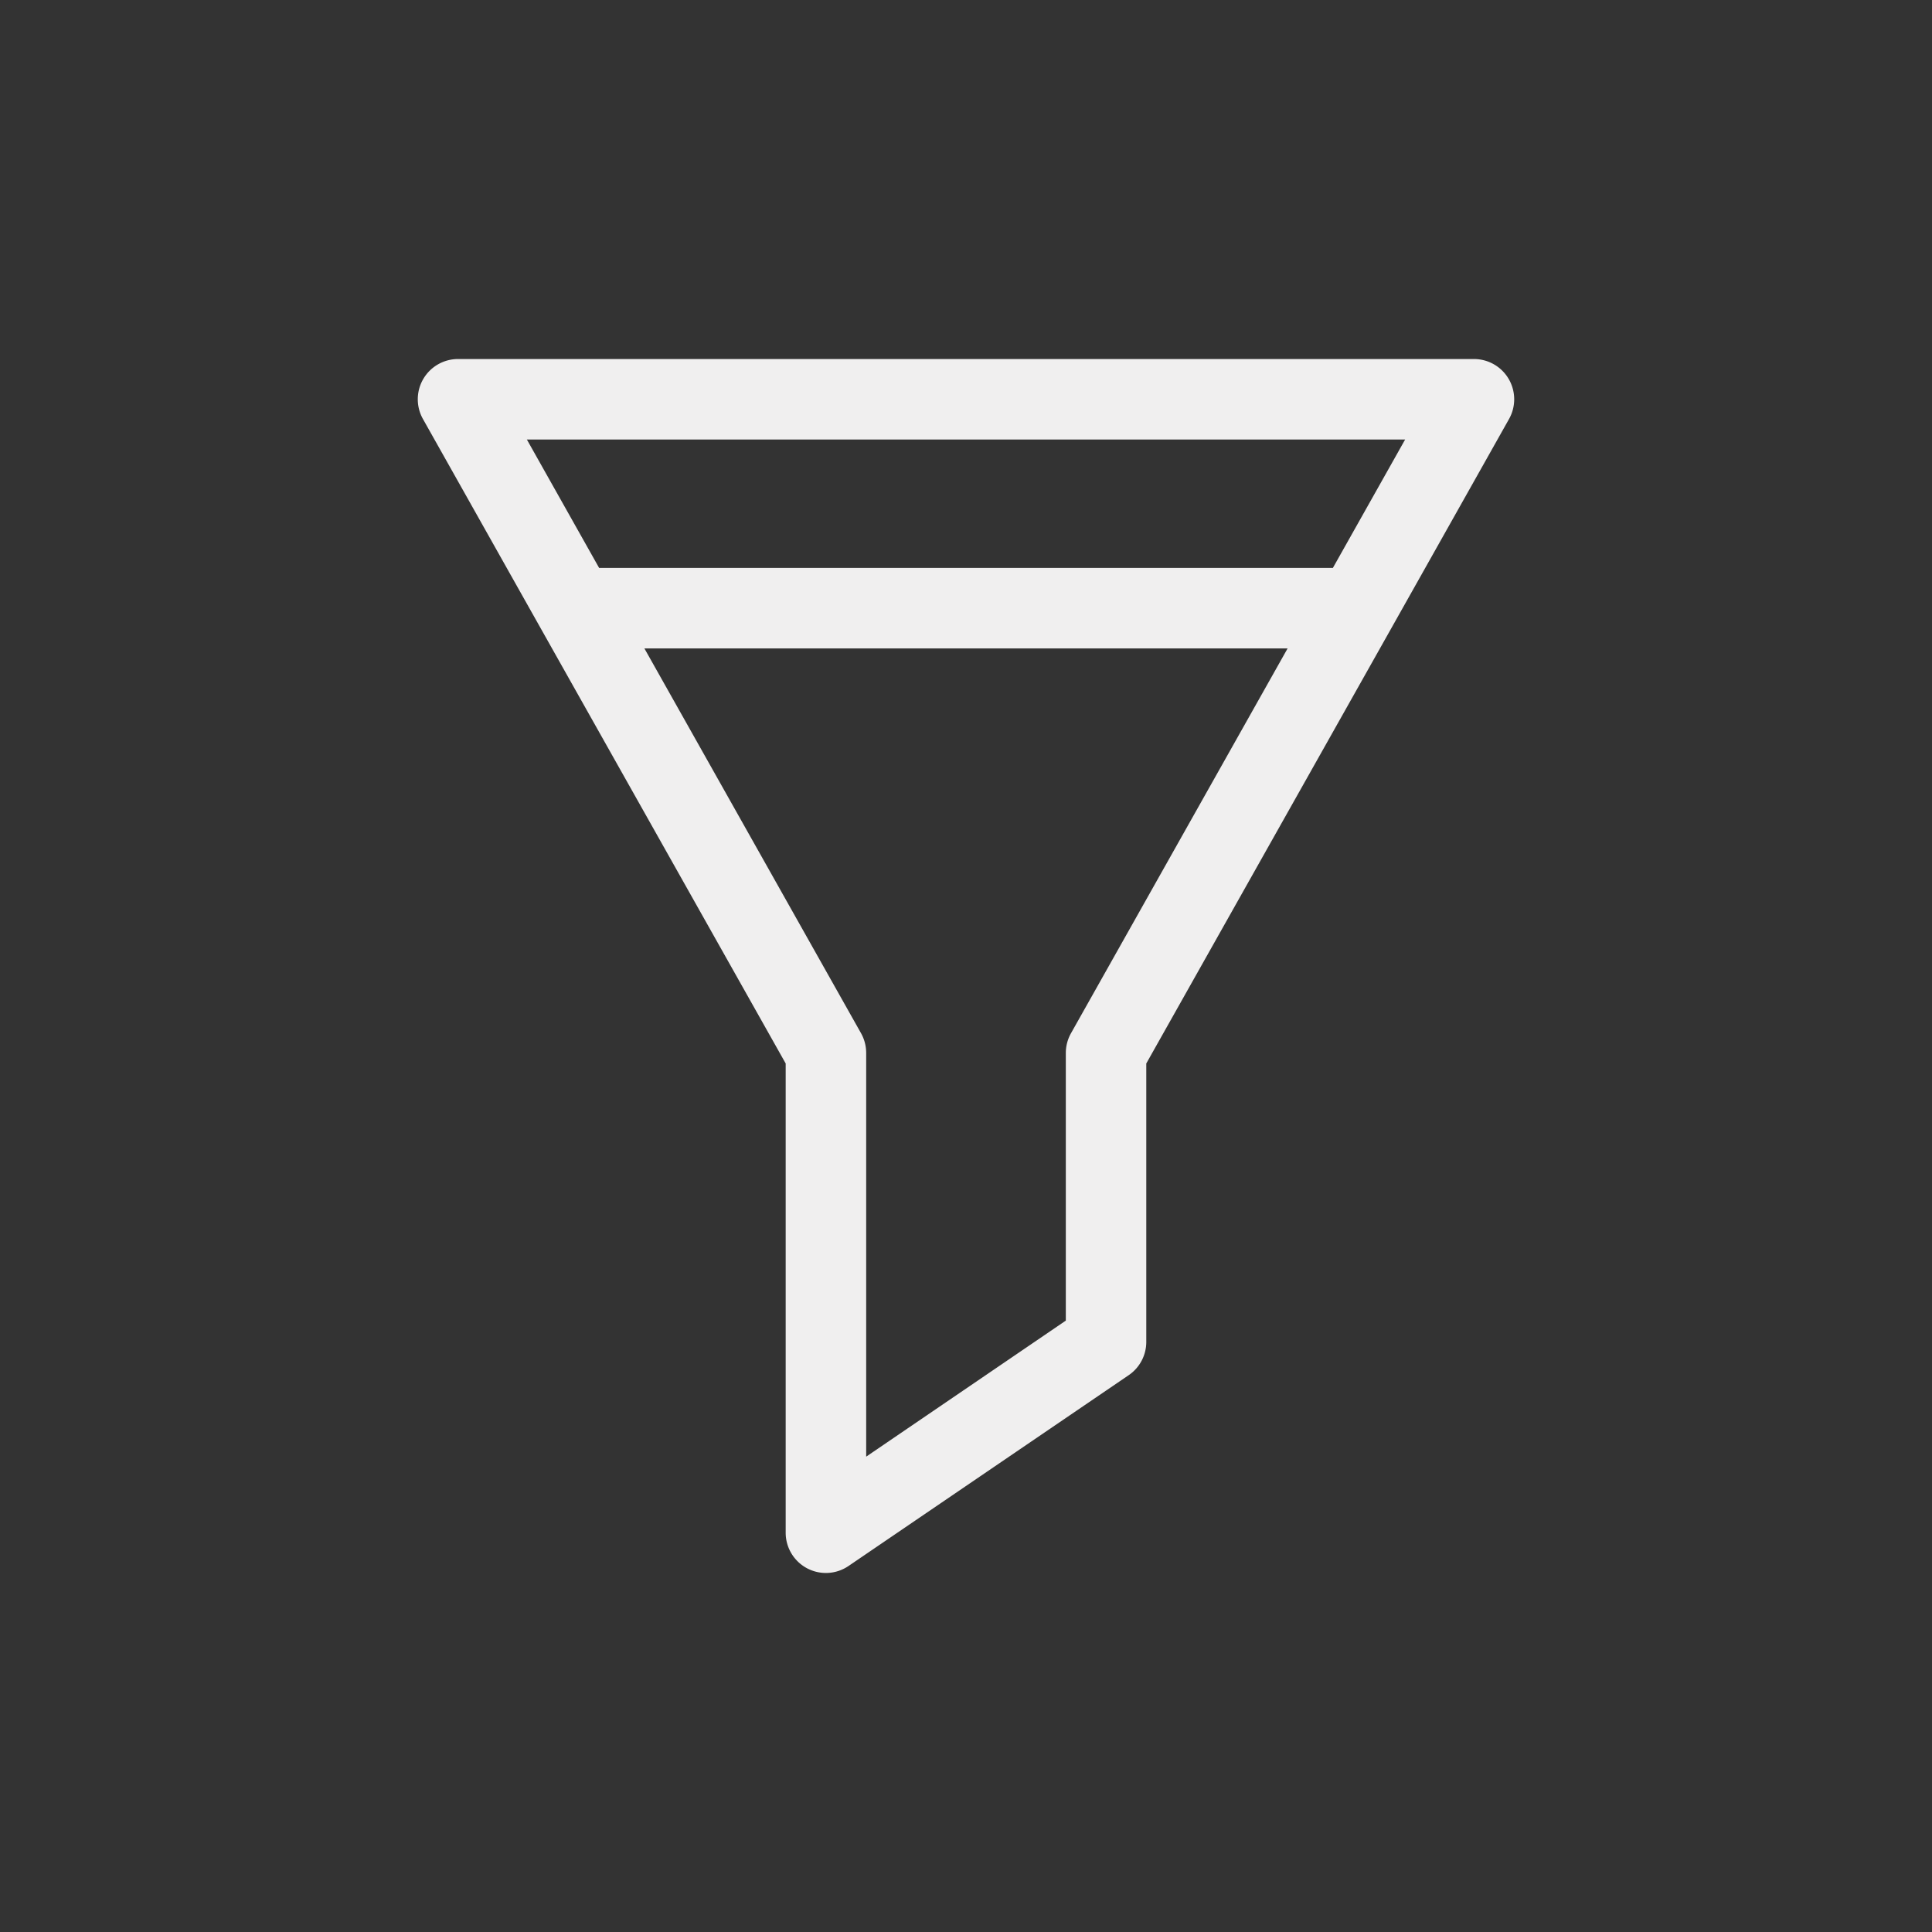 <svg id="Layer_1" data-name="Layer 1" xmlns="http://www.w3.org/2000/svg" width="48" height="48" viewBox="0 0 48 48"><rect x="0" y="0" width="48" height="48" fill="#333333" stroke="none"/><defs><style>.cls-1{fill:#f0efef;}.cls-2{fill:none;}</style></defs><path class="cls-1" d="M20.052,38.964a.998.998,0,0,0,1.03-.058l6.96-4.74a.998.998,0,0,0,.437-.826V26.422l6.092-10.821,2.92-5.19A1,1,0,0,0,36.62,8.92H11.38a1,1,0,0,0-.872,1.49l2.92,5.19L19.52,26.422V38.08A1,1,0,0,0,20.052,38.964ZM13.09,10.92H34.91L33.115,14.11H14.885Zm2.92,5.19H31.99l-5.381,9.56a1.001,1.001,0,0,0-.129.49v6.65L21.52,36.19V26.16a1.002,1.002,0,0,0-.128-.49Z"/><rect class="cls-2" x="0.017" width="48" height="48"/></svg>